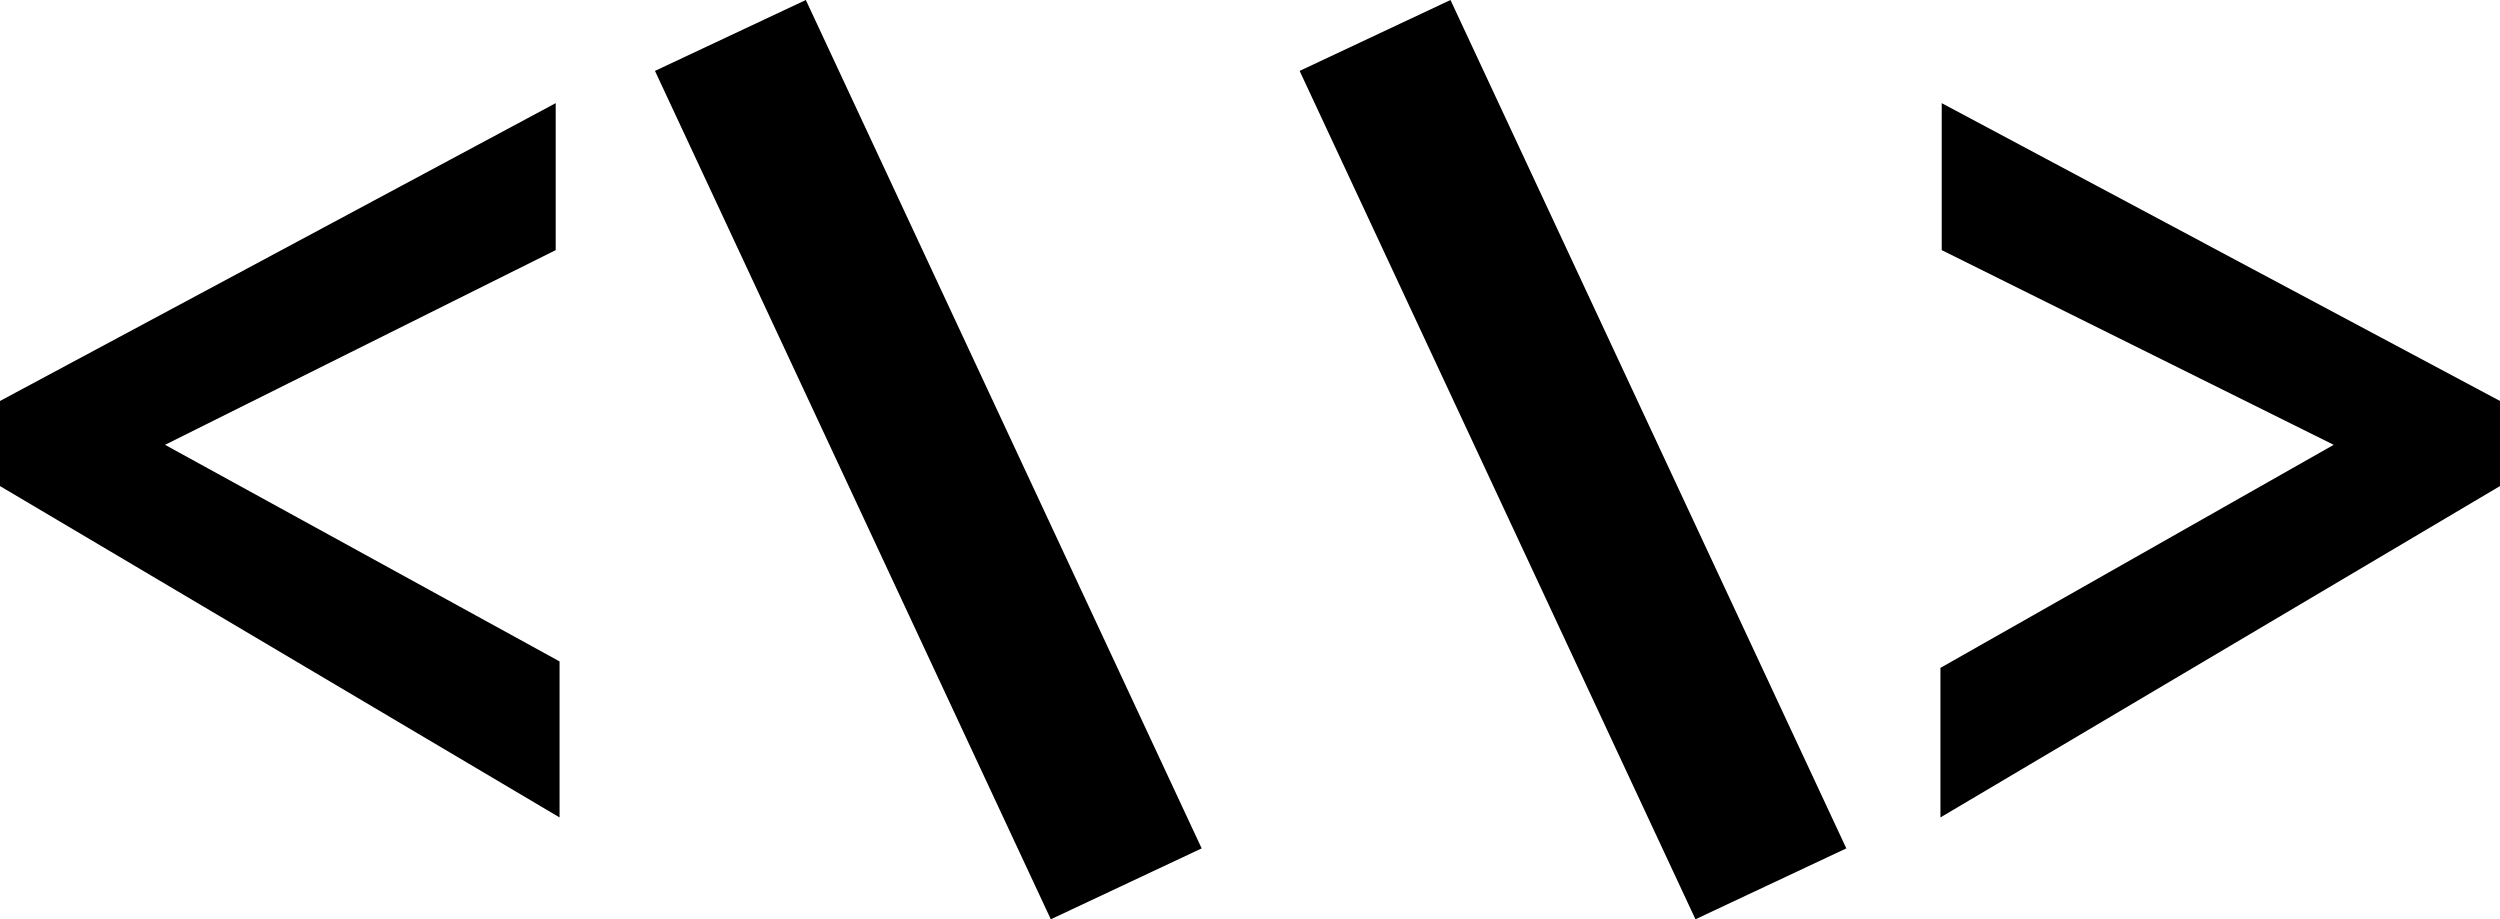 <svg id="logo-only" xmlns="http://www.w3.org/2000/svg" viewBox="0 0 1080 397.13"><title>logo-only</title><path d="M241.73,694.77,0,551.62V514.86L240.06,386.2v63.49L71.29,533.8l170.44,93.57Z" transform="translate(0 -341.64)"/><path d="M453.95,738.77l-171-366.5,65.17-30.63,171,366.5Z" transform="translate(0 -341.64)"/><path d="M732.44,738.77l-171-366.5,65.17-30.63,171,366.5Z" transform="translate(0 -341.64)"/><path d="M838.27,694.77V630.16l169.88-96.36L838.82,449.69V386.2L1080,514.86v36.76Z" transform="translate(0 -341.64)"/></svg>